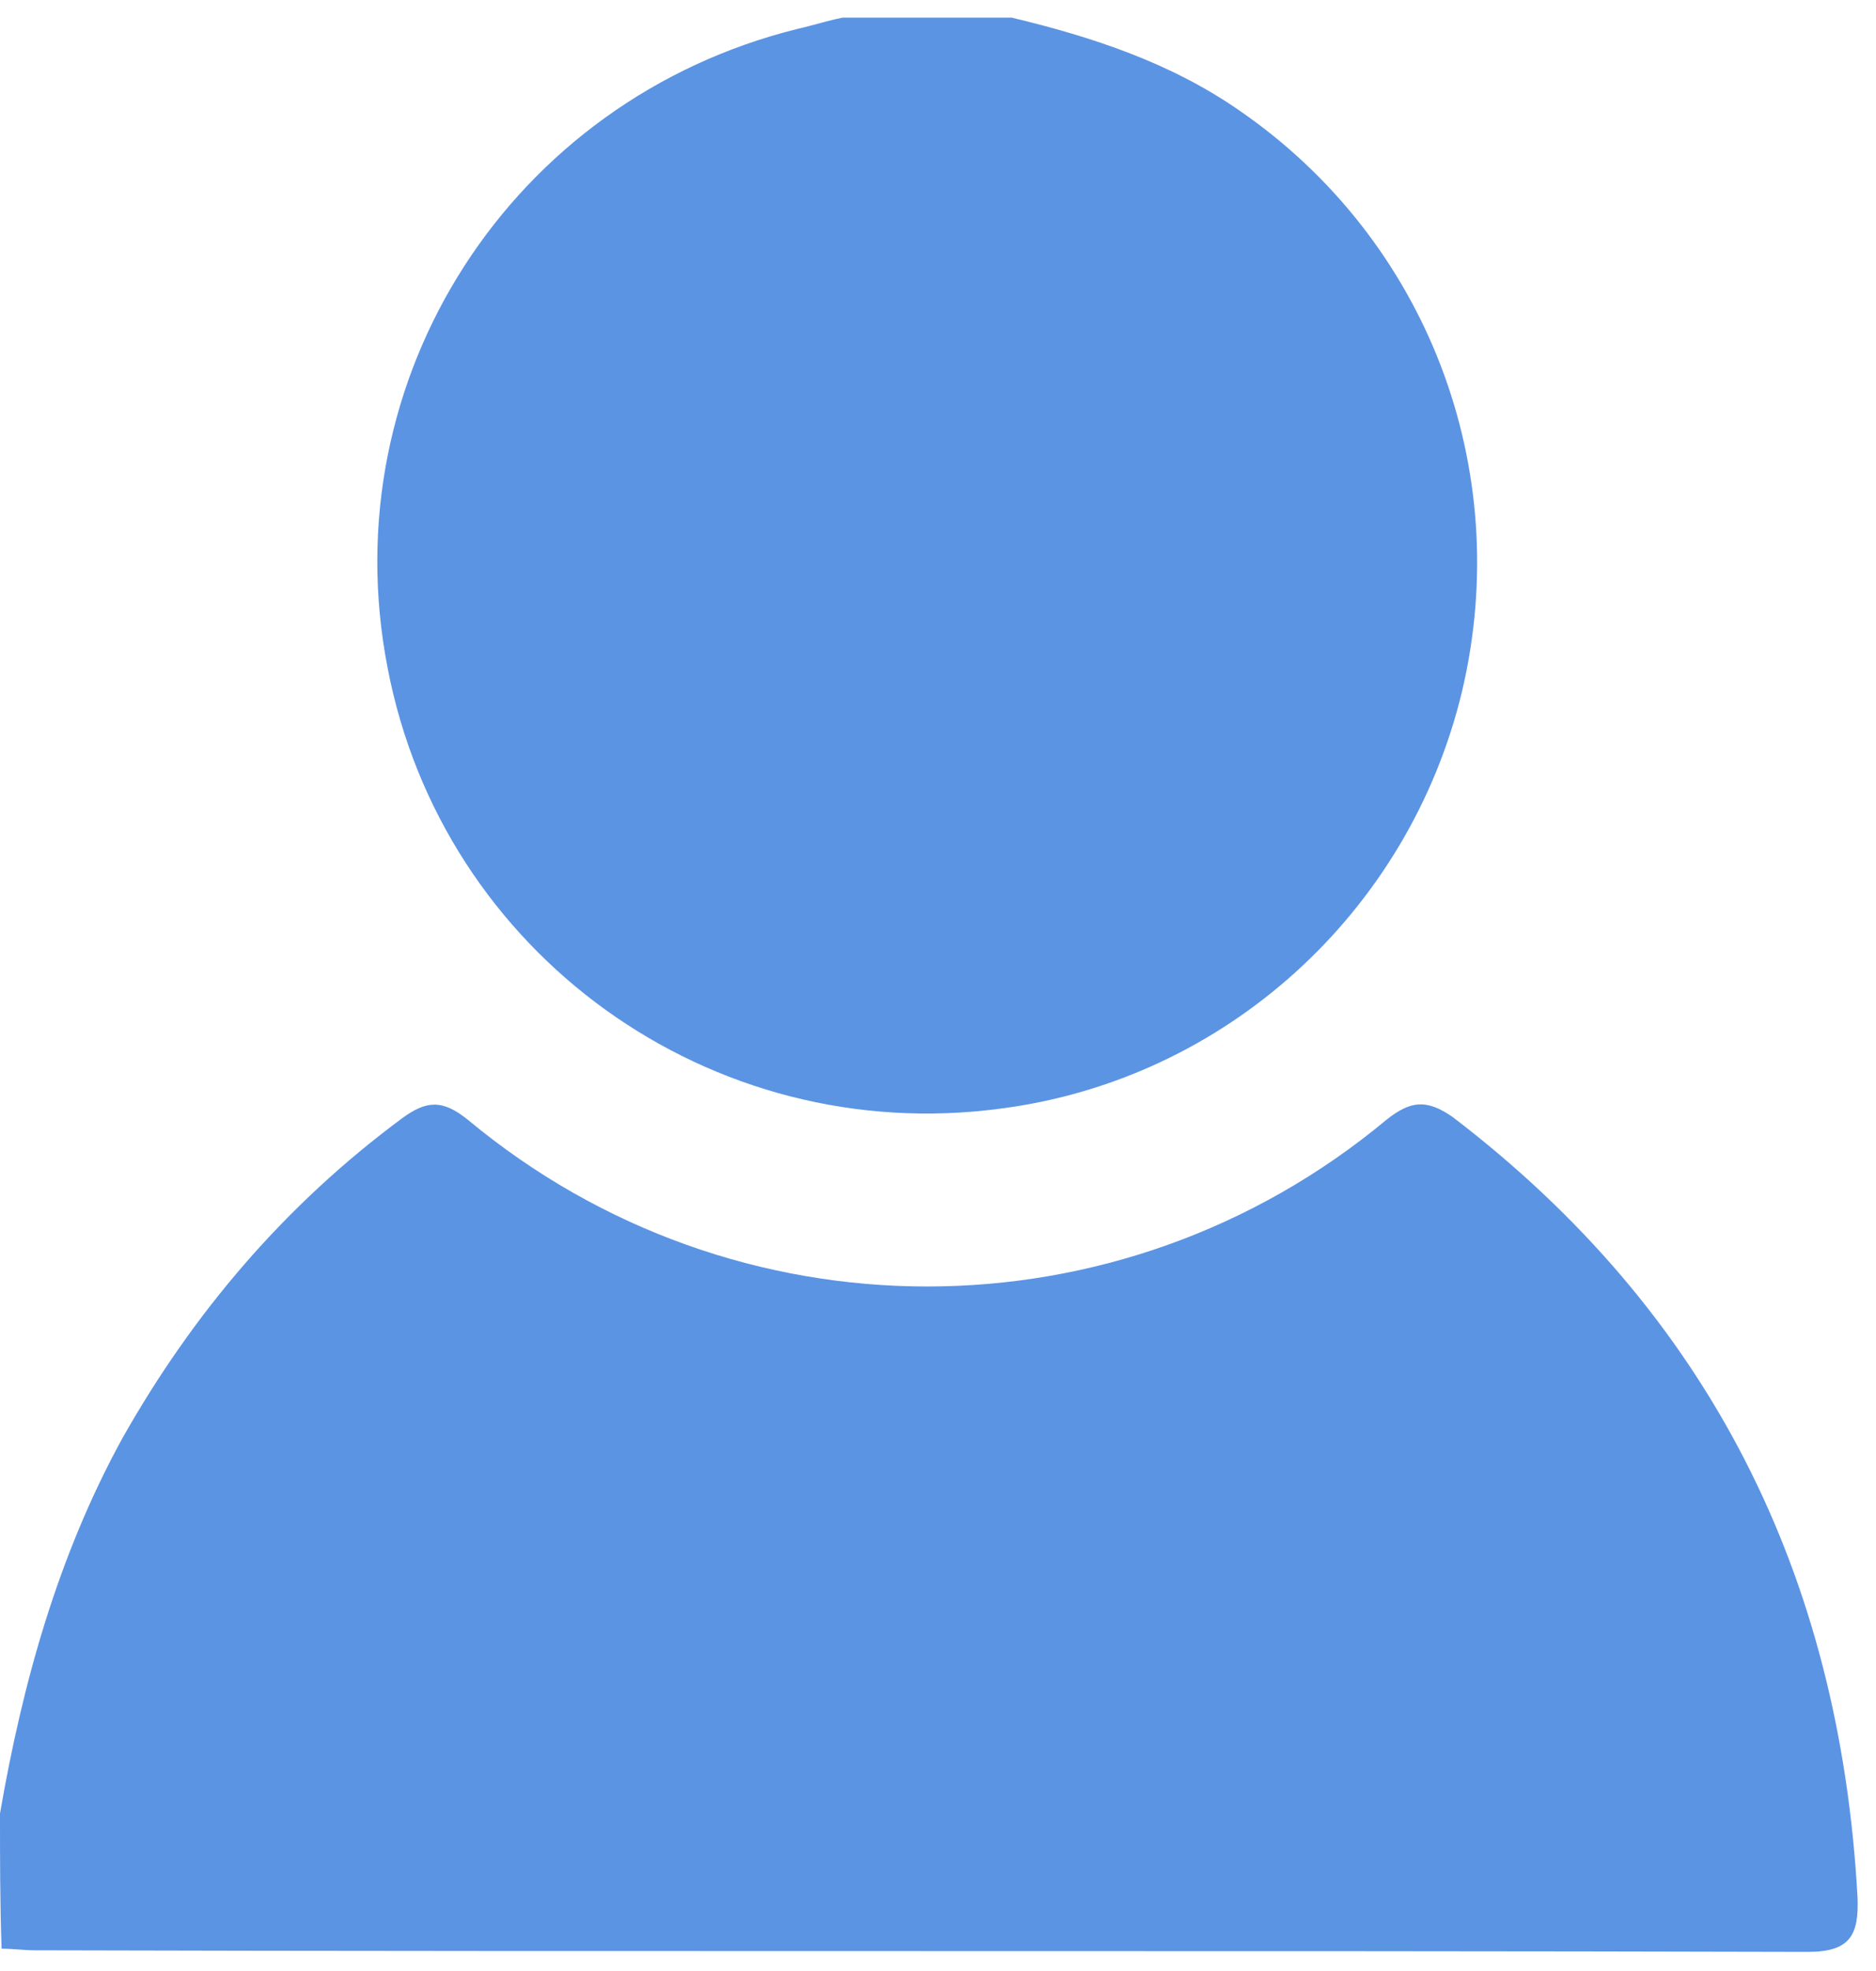 <svg width="40" height="42" viewBox="0 0 40 42" fill="none" xmlns="http://www.w3.org/2000/svg">
<path d="M0 38.644C0.48 35.866 1.234 33.157 2.606 30.654C4.115 27.98 6.07 25.682 8.573 23.83C9.087 23.453 9.43 23.419 9.979 23.864C15.671 28.597 23.867 28.597 29.559 23.864C30.073 23.453 30.416 23.419 30.965 23.796C36.452 27.98 39.229 33.569 39.606 40.427C39.641 41.25 39.435 41.593 38.543 41.593C25.958 41.559 13.339 41.593 0.754 41.559C0.514 41.559 0.274 41.525 0.034 41.525C0 40.564 0 39.604 0 38.644Z" fill="#5B94E3"/>
<path d="M21.569 0.375C23.284 0.786 24.964 1.335 26.439 2.364C30.416 5.107 32.302 9.977 31.171 14.743C30.039 19.441 26.13 23.007 21.329 23.624C15.157 24.447 9.43 20.332 8.264 14.229C7.064 8.056 10.905 2.124 17.008 0.615C17.317 0.546 17.626 0.444 17.969 0.375C19.169 0.375 20.369 0.375 21.569 0.375Z" fill="#5B94E3"/>
</svg>
